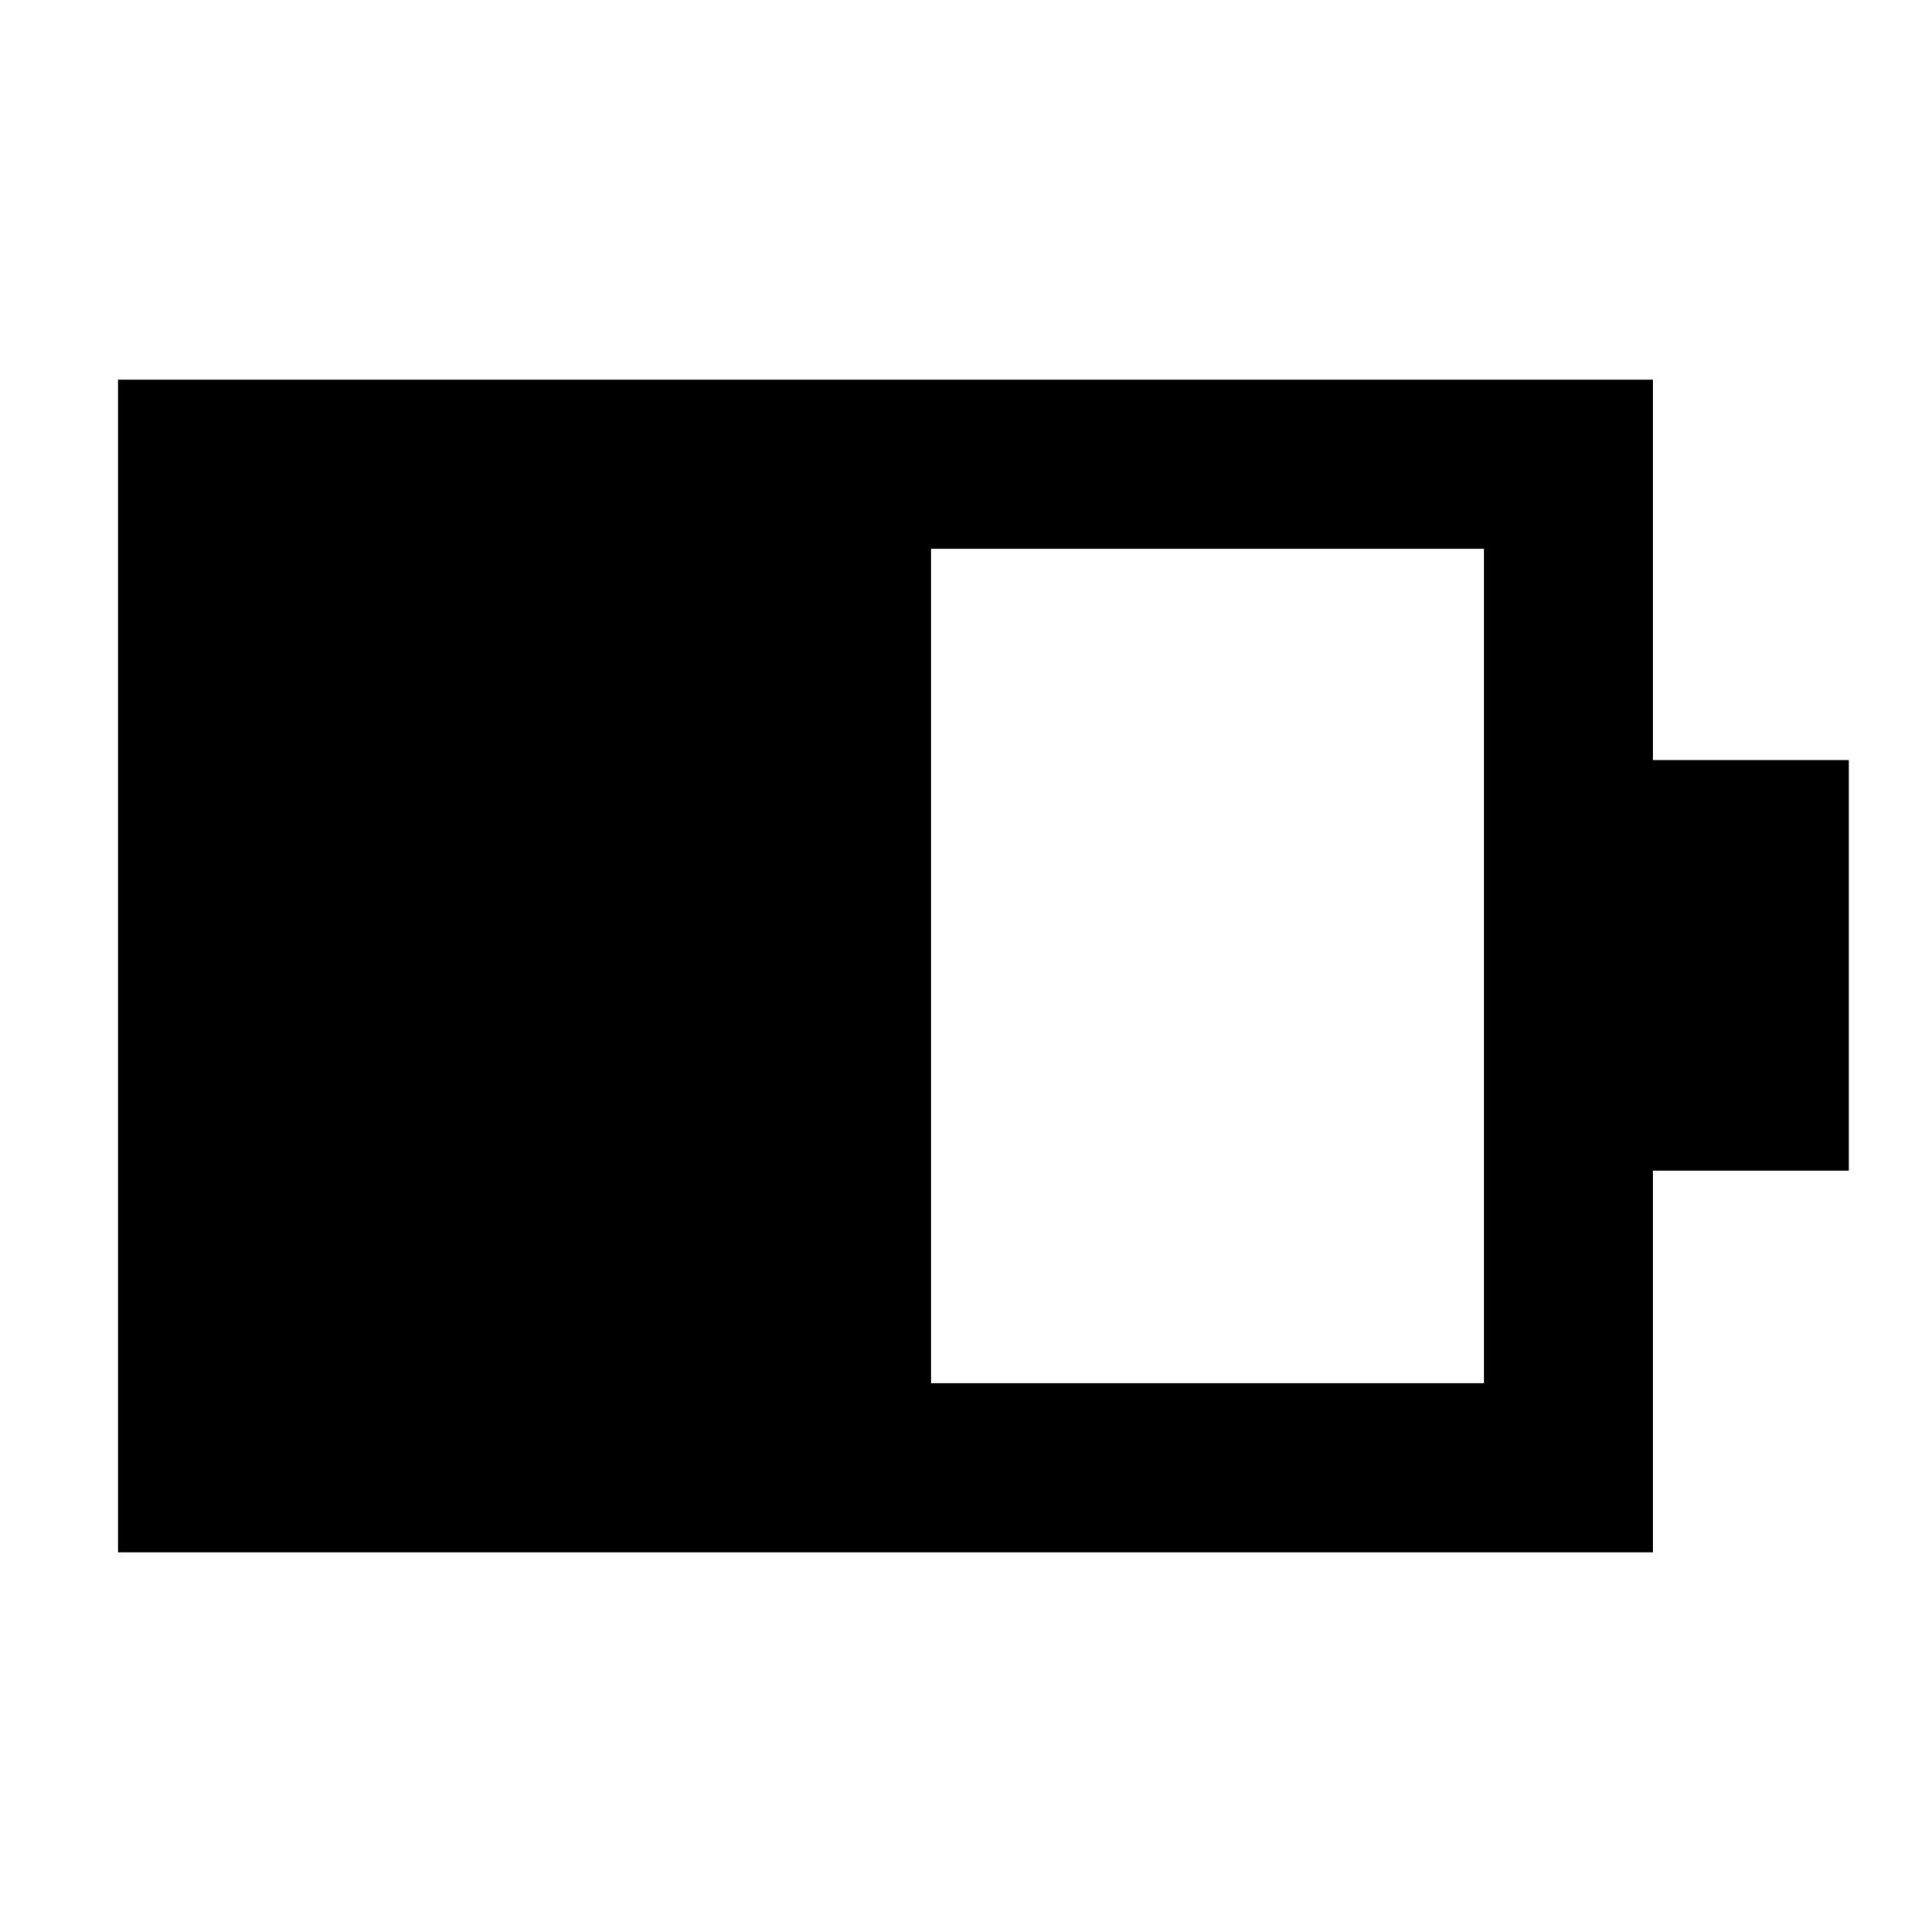<svg xmlns="http://www.w3.org/2000/svg" height="40" viewBox="0 -960 960 960" width="40"><path d="M462.67-272.67h274.66v-414.66H462.67v414.66Zm-404 84v-582.66h762.66v189h97.34v204h-97.34v189.66H58.67Z"/></svg>